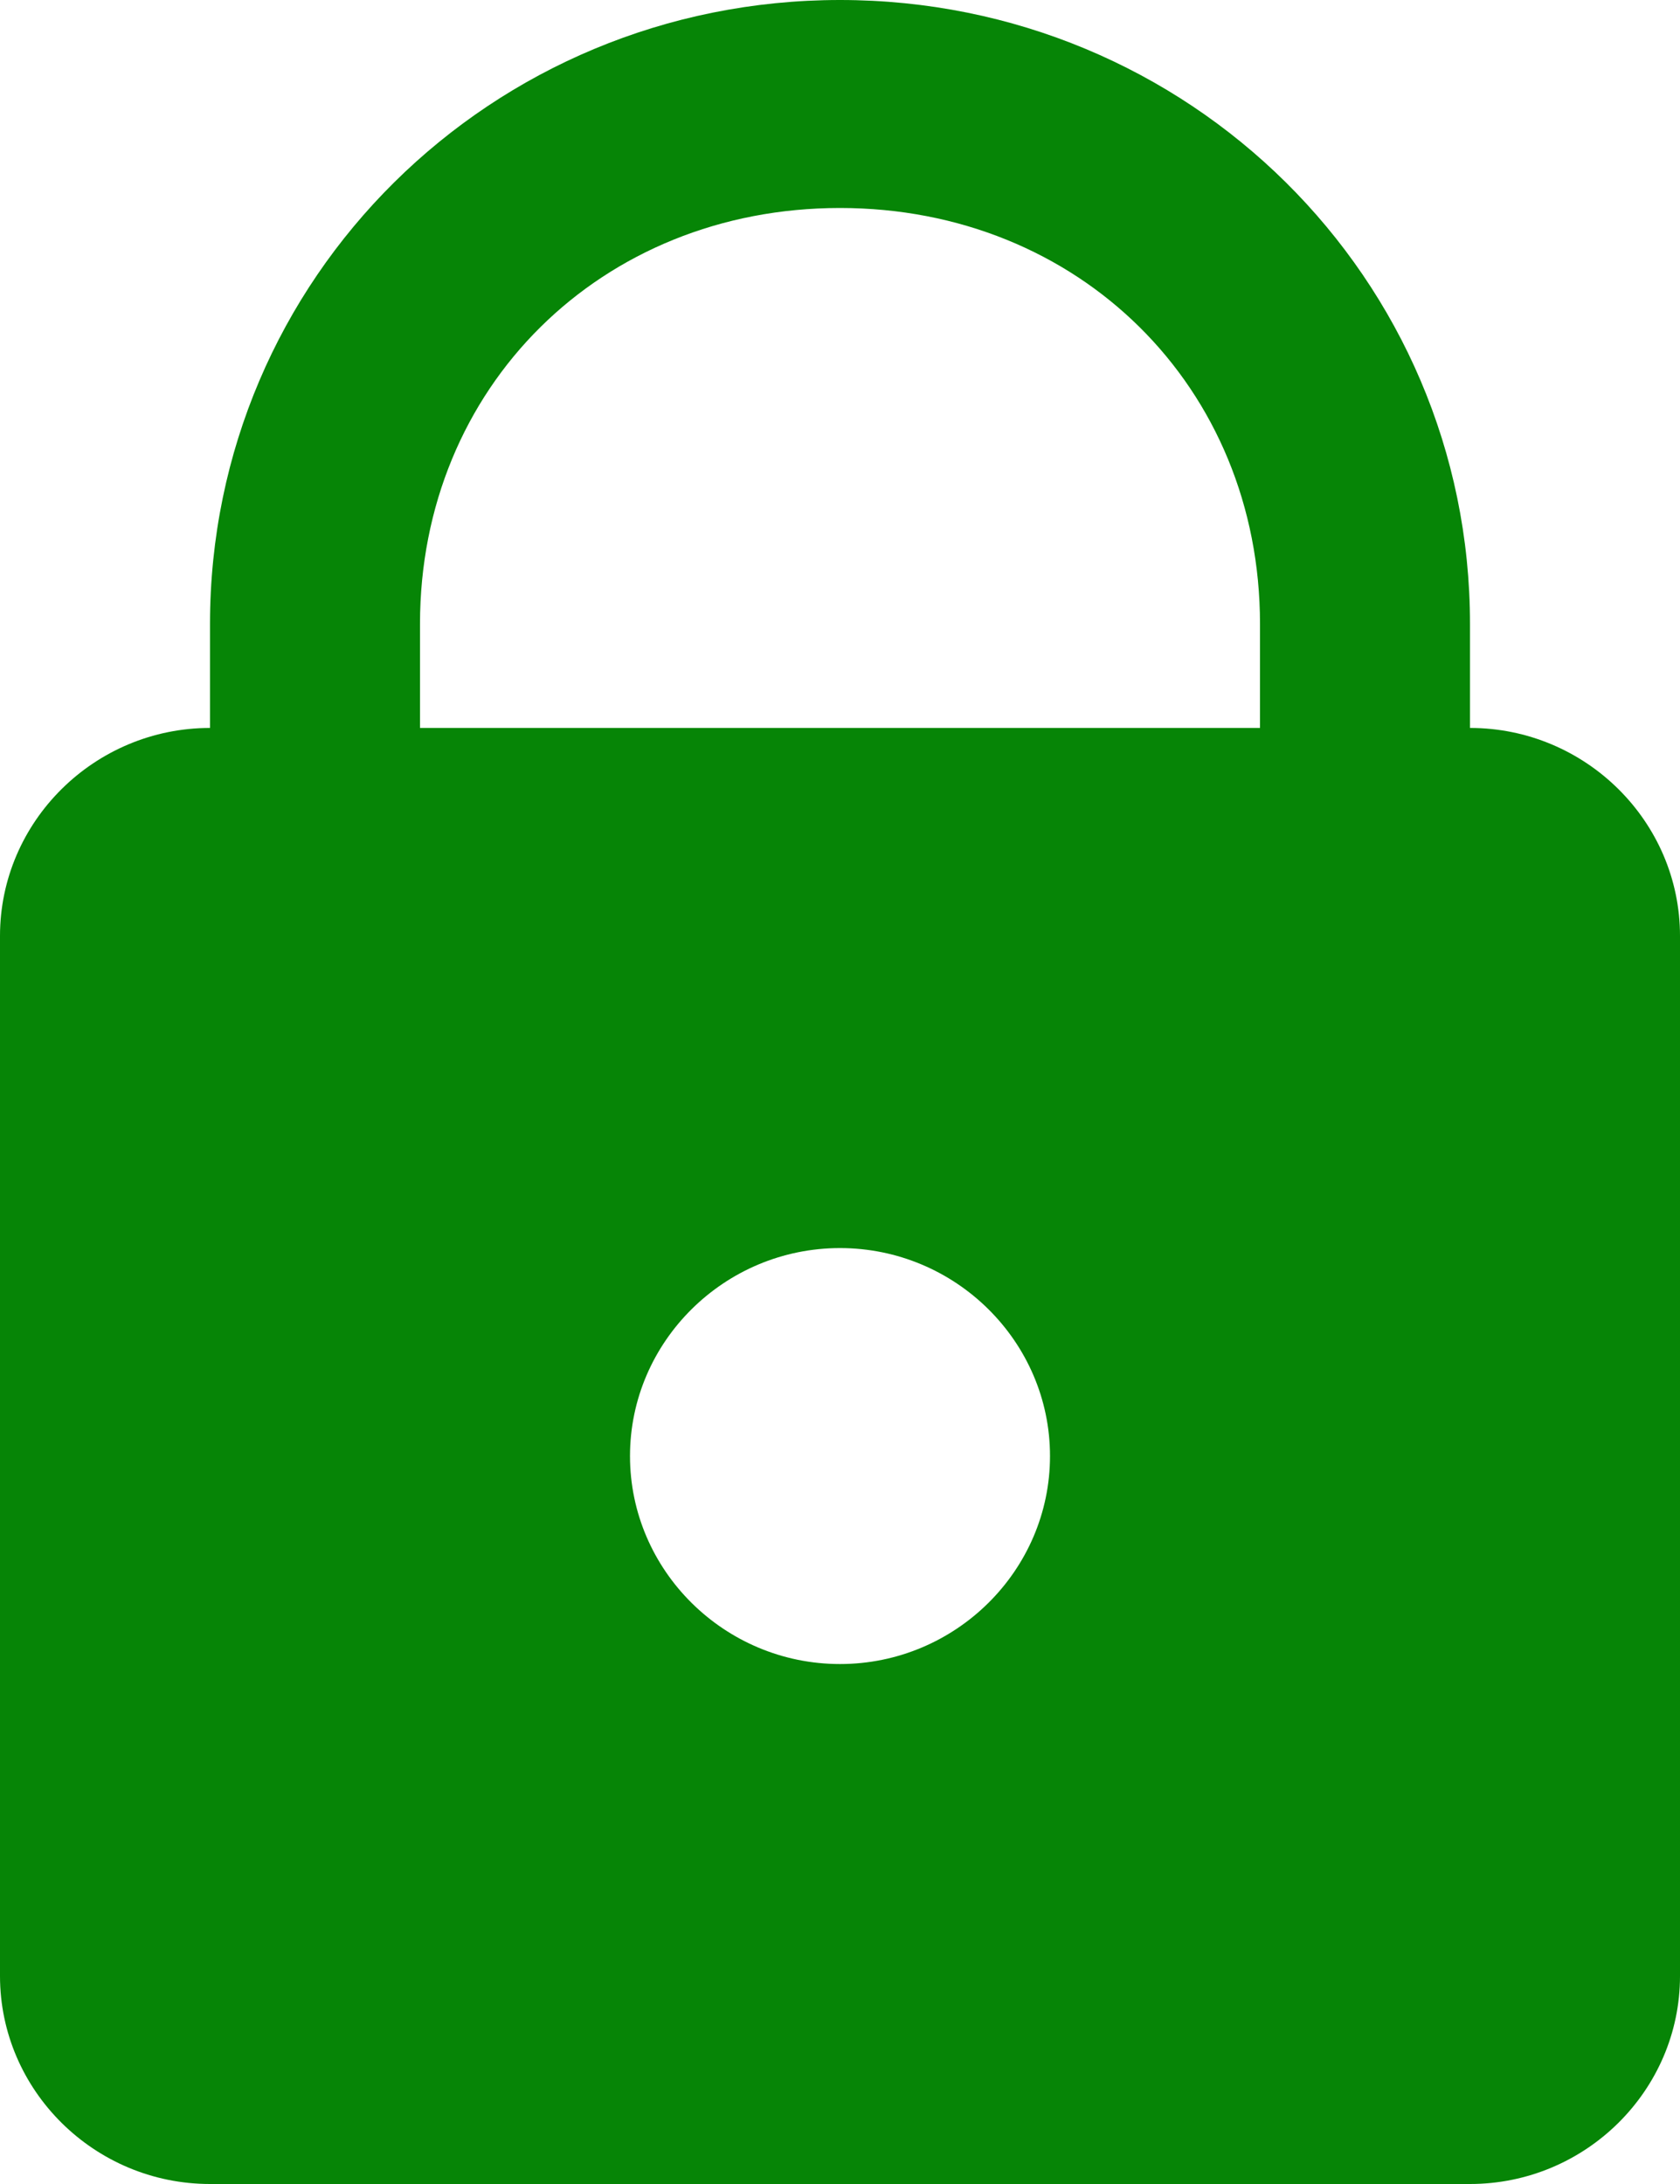 <svg width="10" height="13" viewBox="0 0 10 13" fill="none" xmlns="http://www.w3.org/2000/svg">
<path fill-rule="evenodd" clip-rule="evenodd" d="M5 0C2.923 0 1.25 1.657 1.25 3.714V4.333C0.562 4.333 0 4.89 0 5.571V11.762C0 12.443 0.562 13 1.25 13H8.75C9.438 13 10 12.443 10 11.762V5.571C10 4.89 9.438 4.333 8.75 4.333V3.714C8.75 1.657 7.077 0 5 0ZM5 1.238C6.423 1.238 7.5 2.305 7.5 3.714V4.333H2.5V3.714C2.5 2.305 3.577 1.238 5 1.238ZM6.25 8.667C6.25 7.986 5.688 7.429 5 7.429C4.312 7.429 3.75 7.986 3.75 8.667C3.75 9.348 4.312 9.905 5 9.905C5.688 9.905 6.25 9.348 6.25 8.667Z" fill="#068506"/>
</svg>
